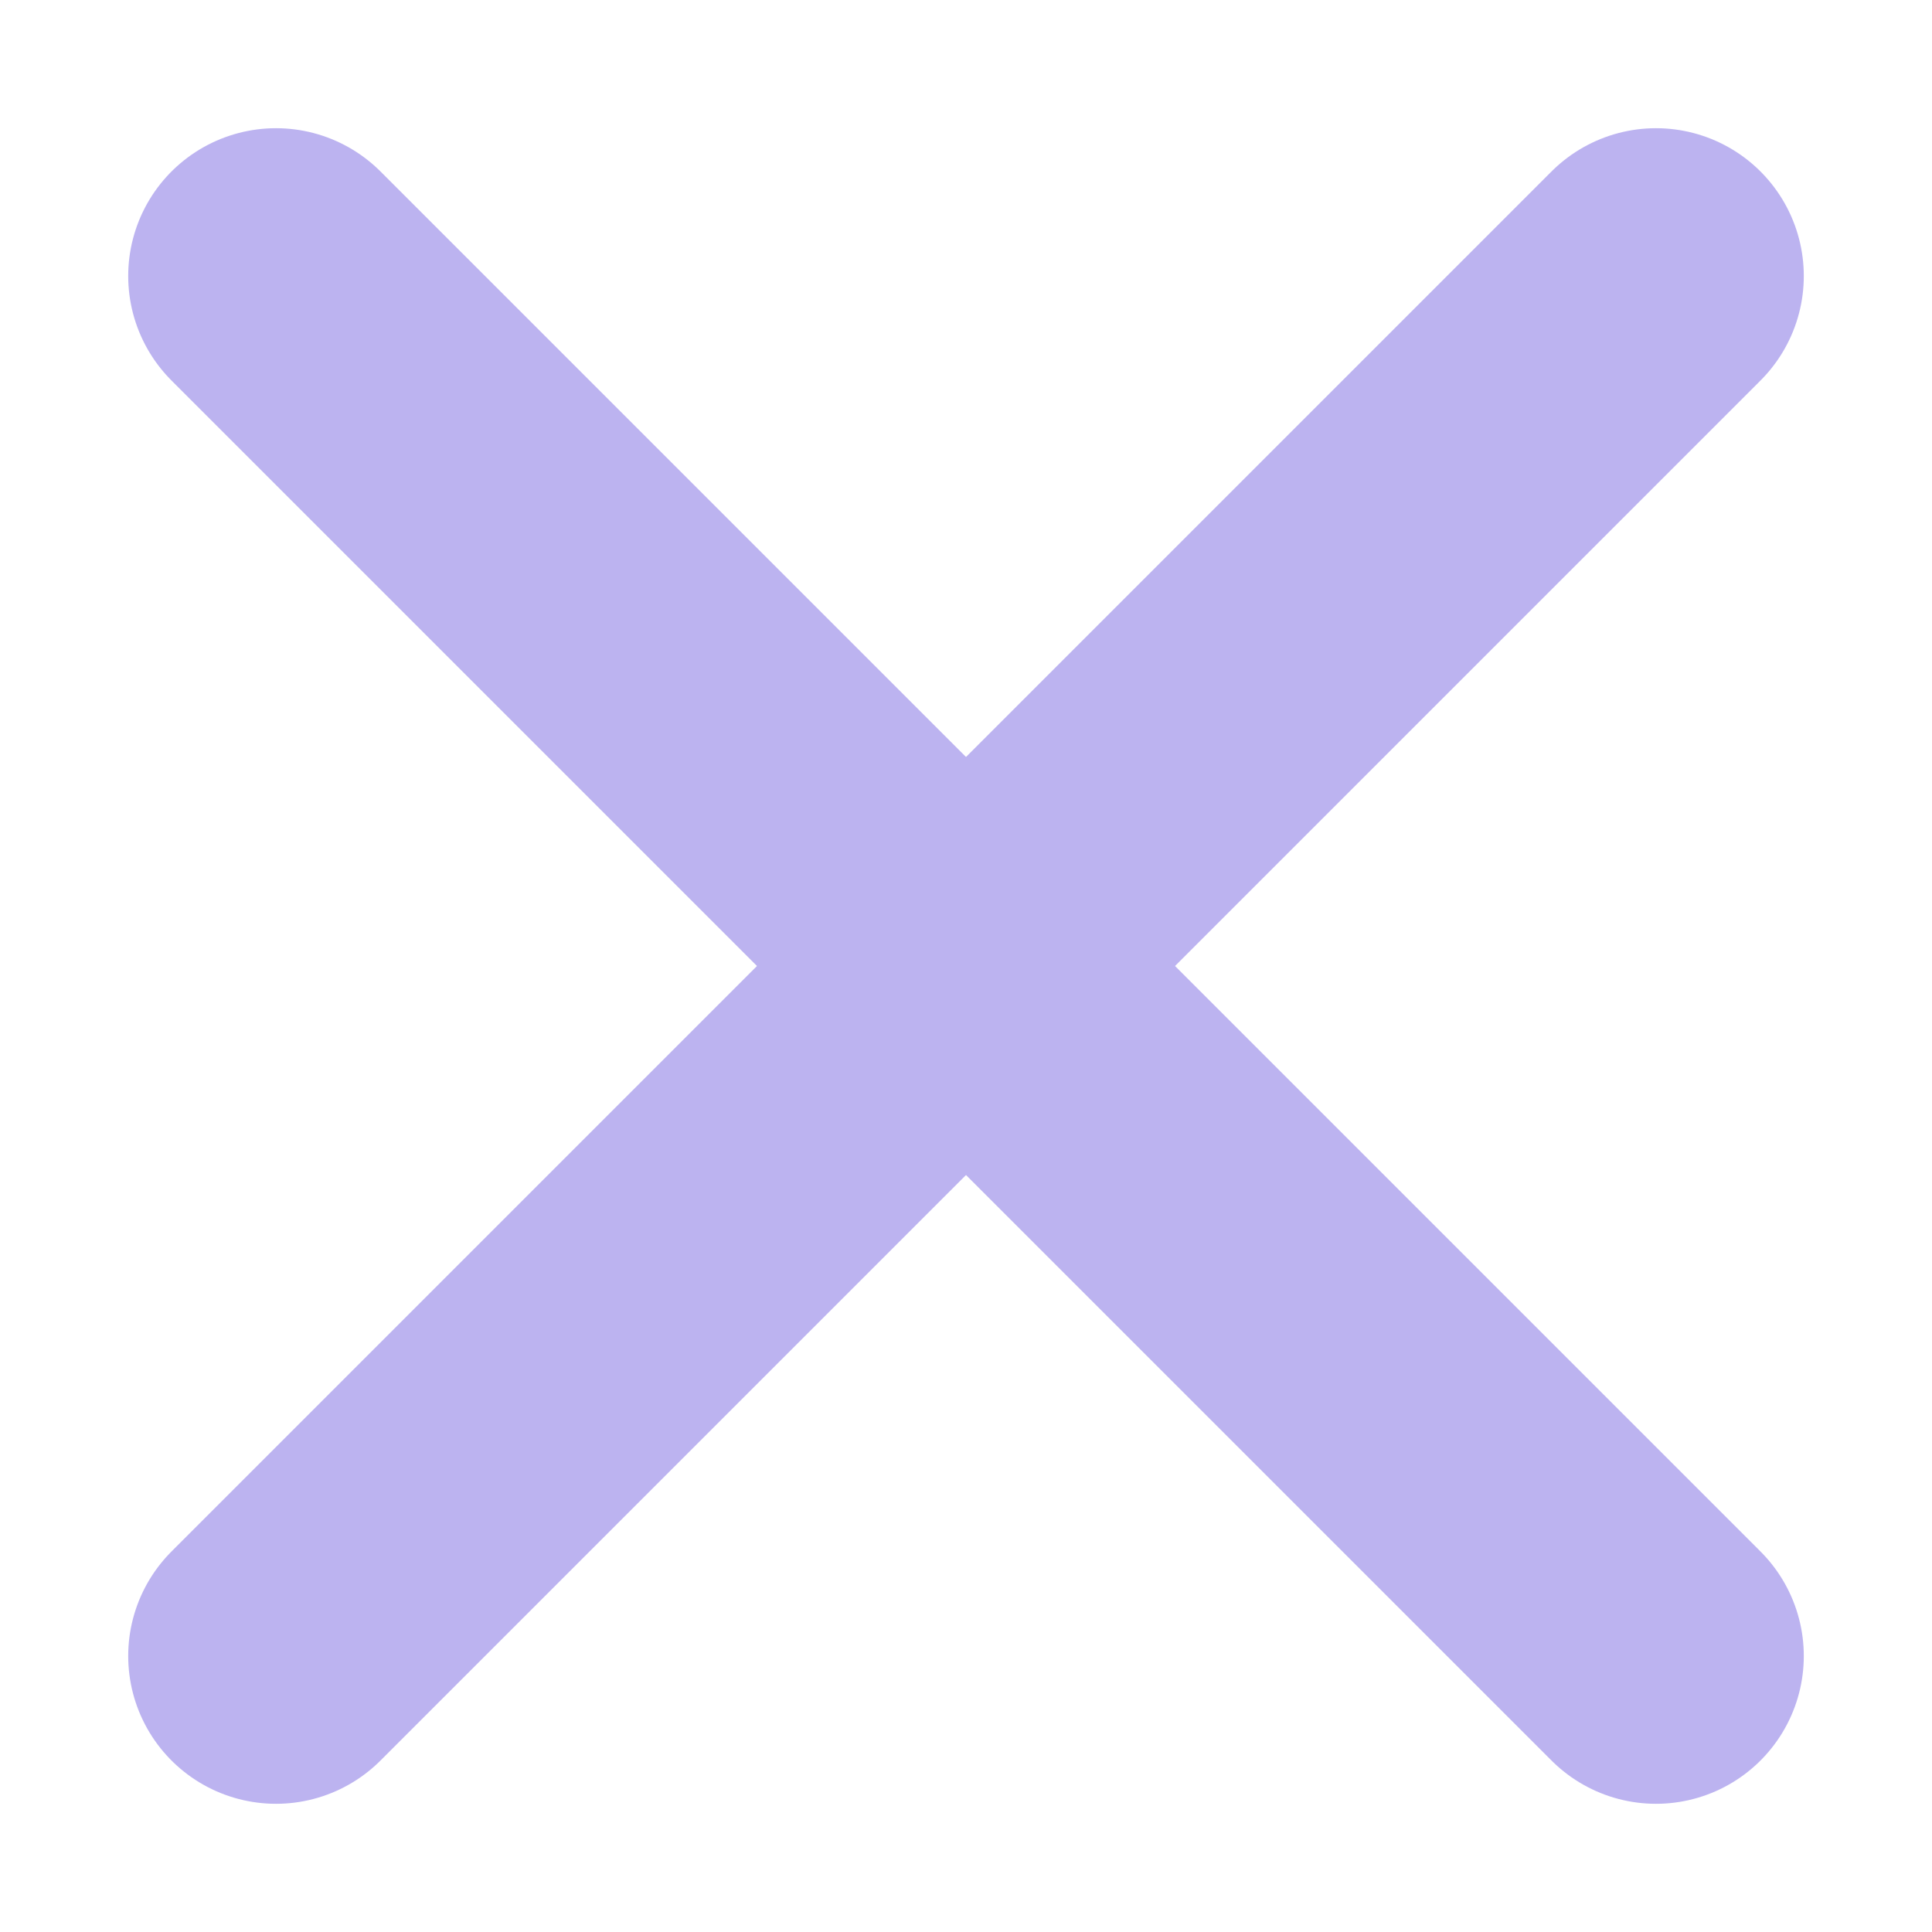 <svg width="7" height="7" viewBox="0 0 7 7" fill="none" xmlns="http://www.w3.org/2000/svg">
<path d="M6 1L1 6" stroke="#BCB3F0" stroke-width="1.071" stroke-linecap="round" stroke-linejoin="round"/>
<path d="M1 1L6 6" stroke="#BCB3F0" stroke-width="1.071" stroke-linecap="round" stroke-linejoin="round"/>
</svg>
